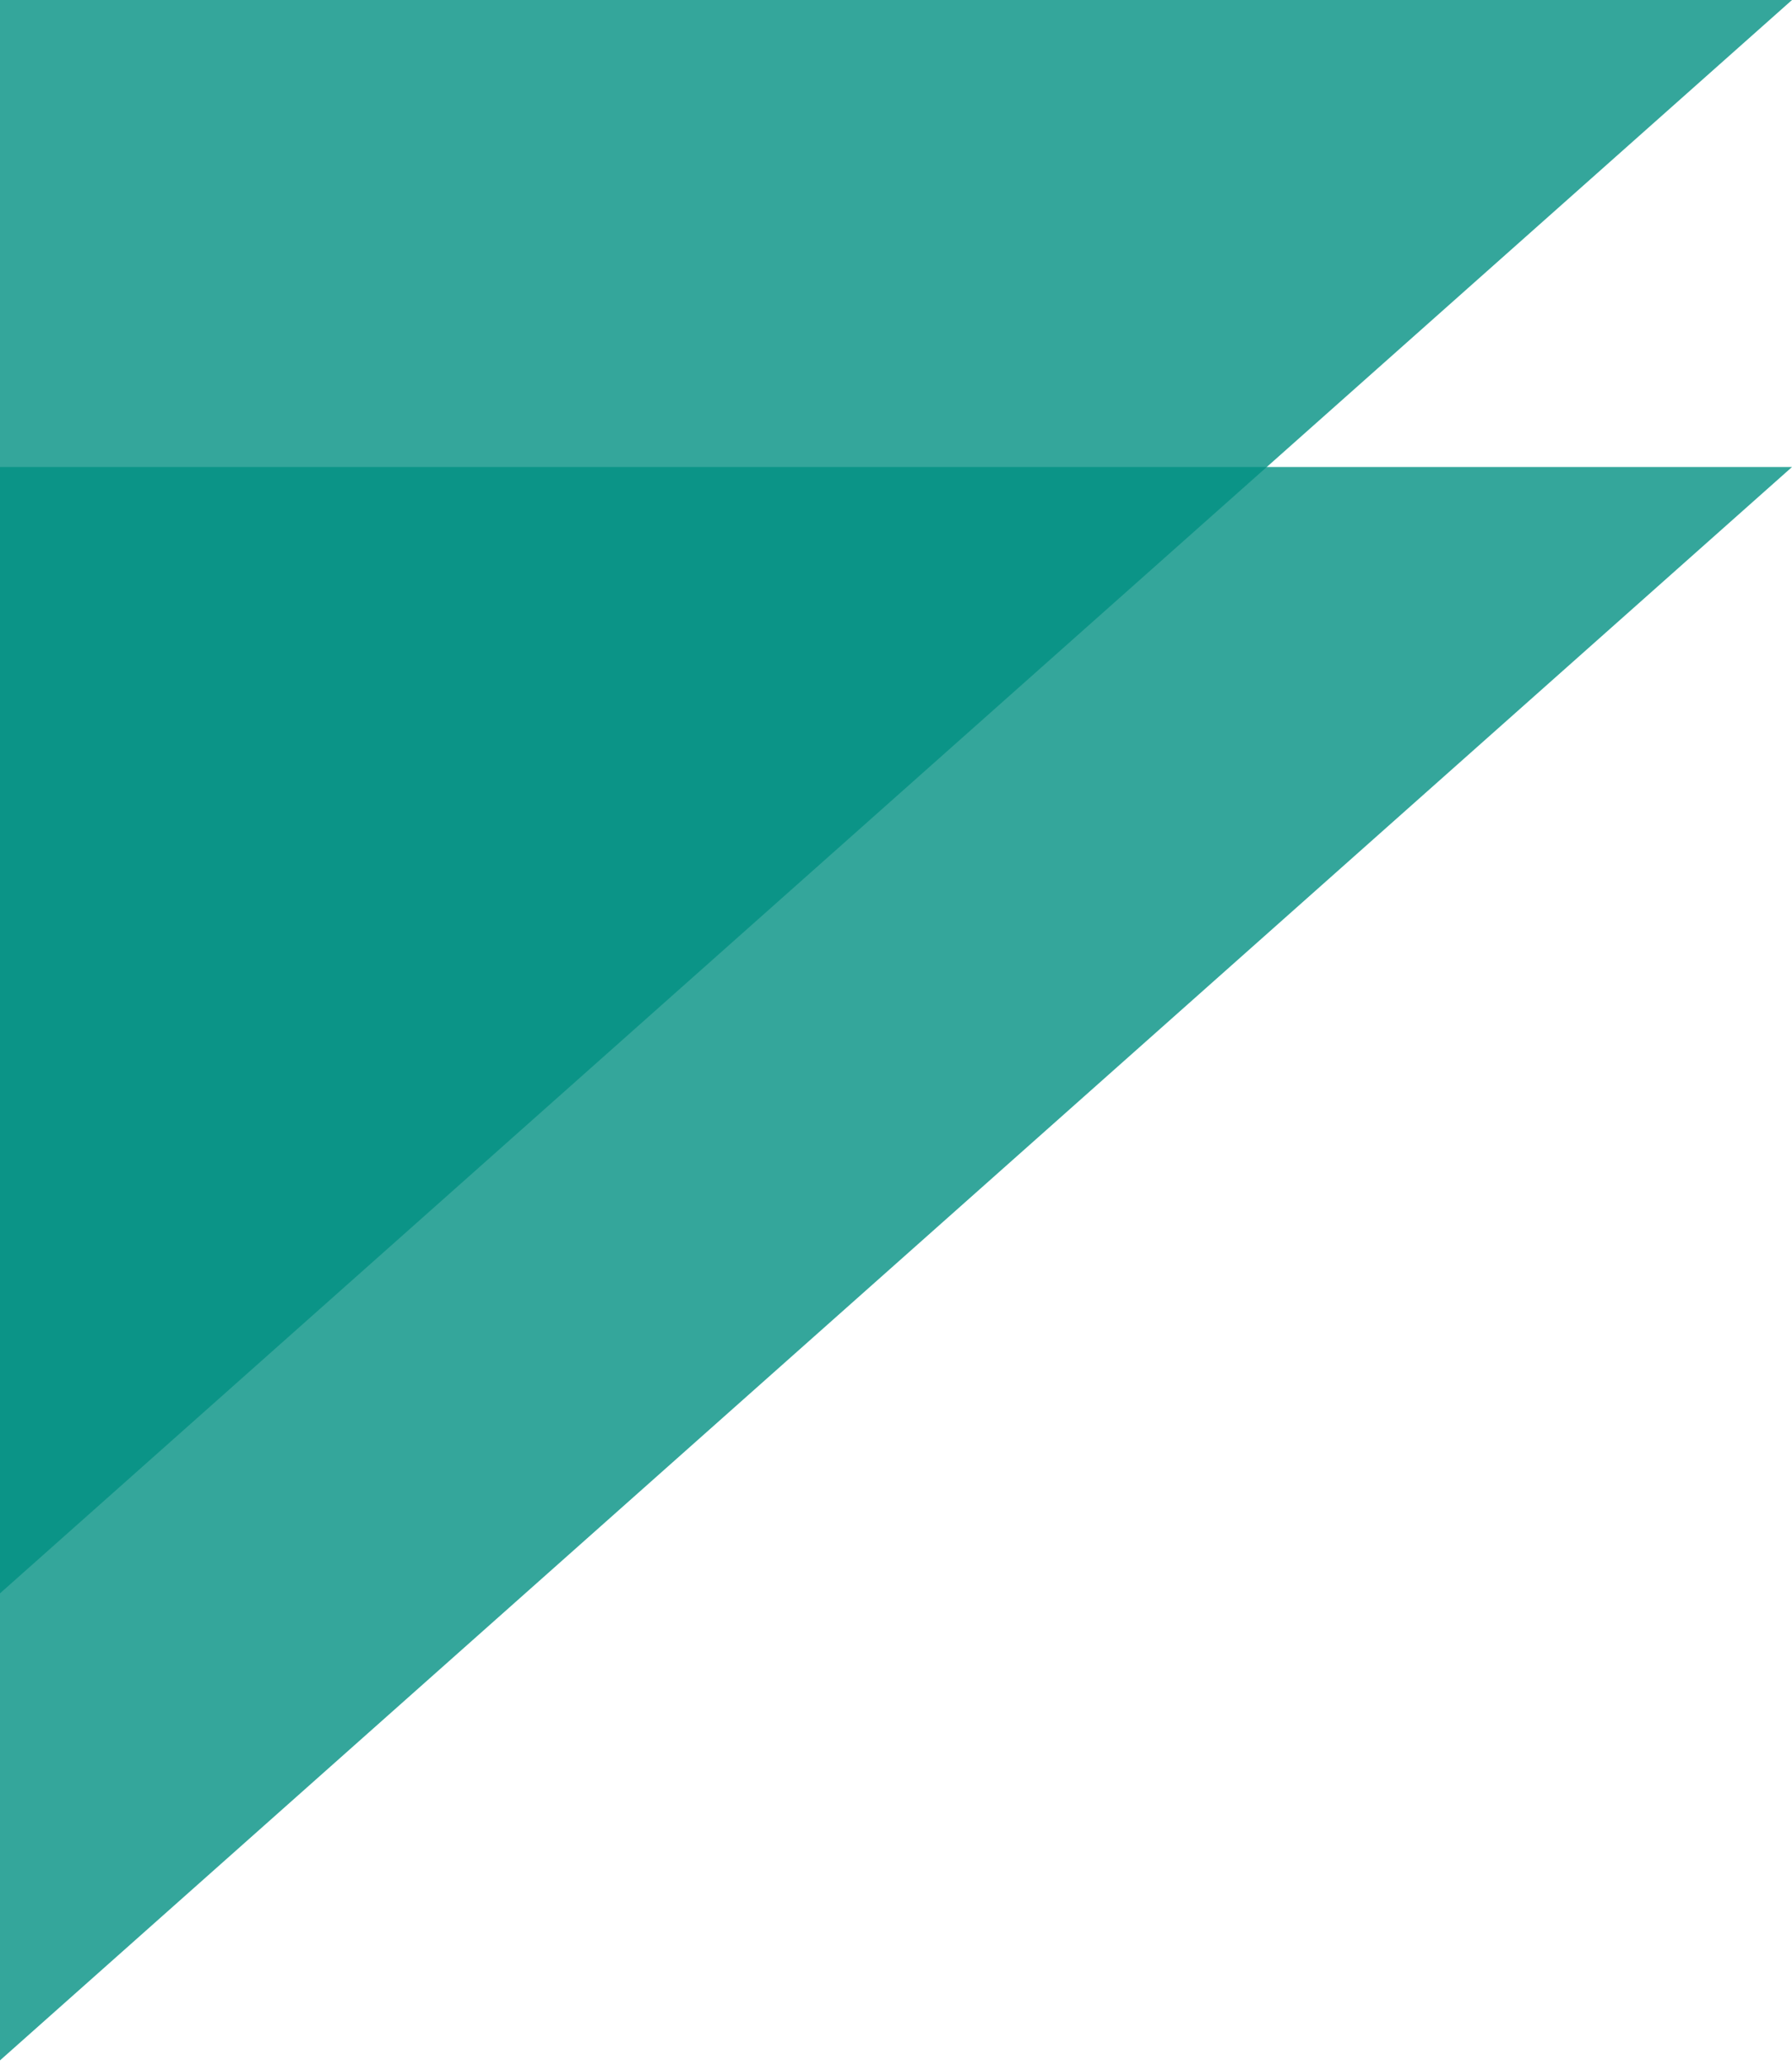 <svg width="250" height="288" viewBox="0 0 250 288" fill="none" xmlns="http://www.w3.org/2000/svg">
<path opacity="0.8" d="M0 0V222.222L250 0H0Z" fill="#029082"/>
<path opacity="0.8" d="M0 65.134V287.356L250 65.134H0Z" fill="#029082"/>
</svg>
